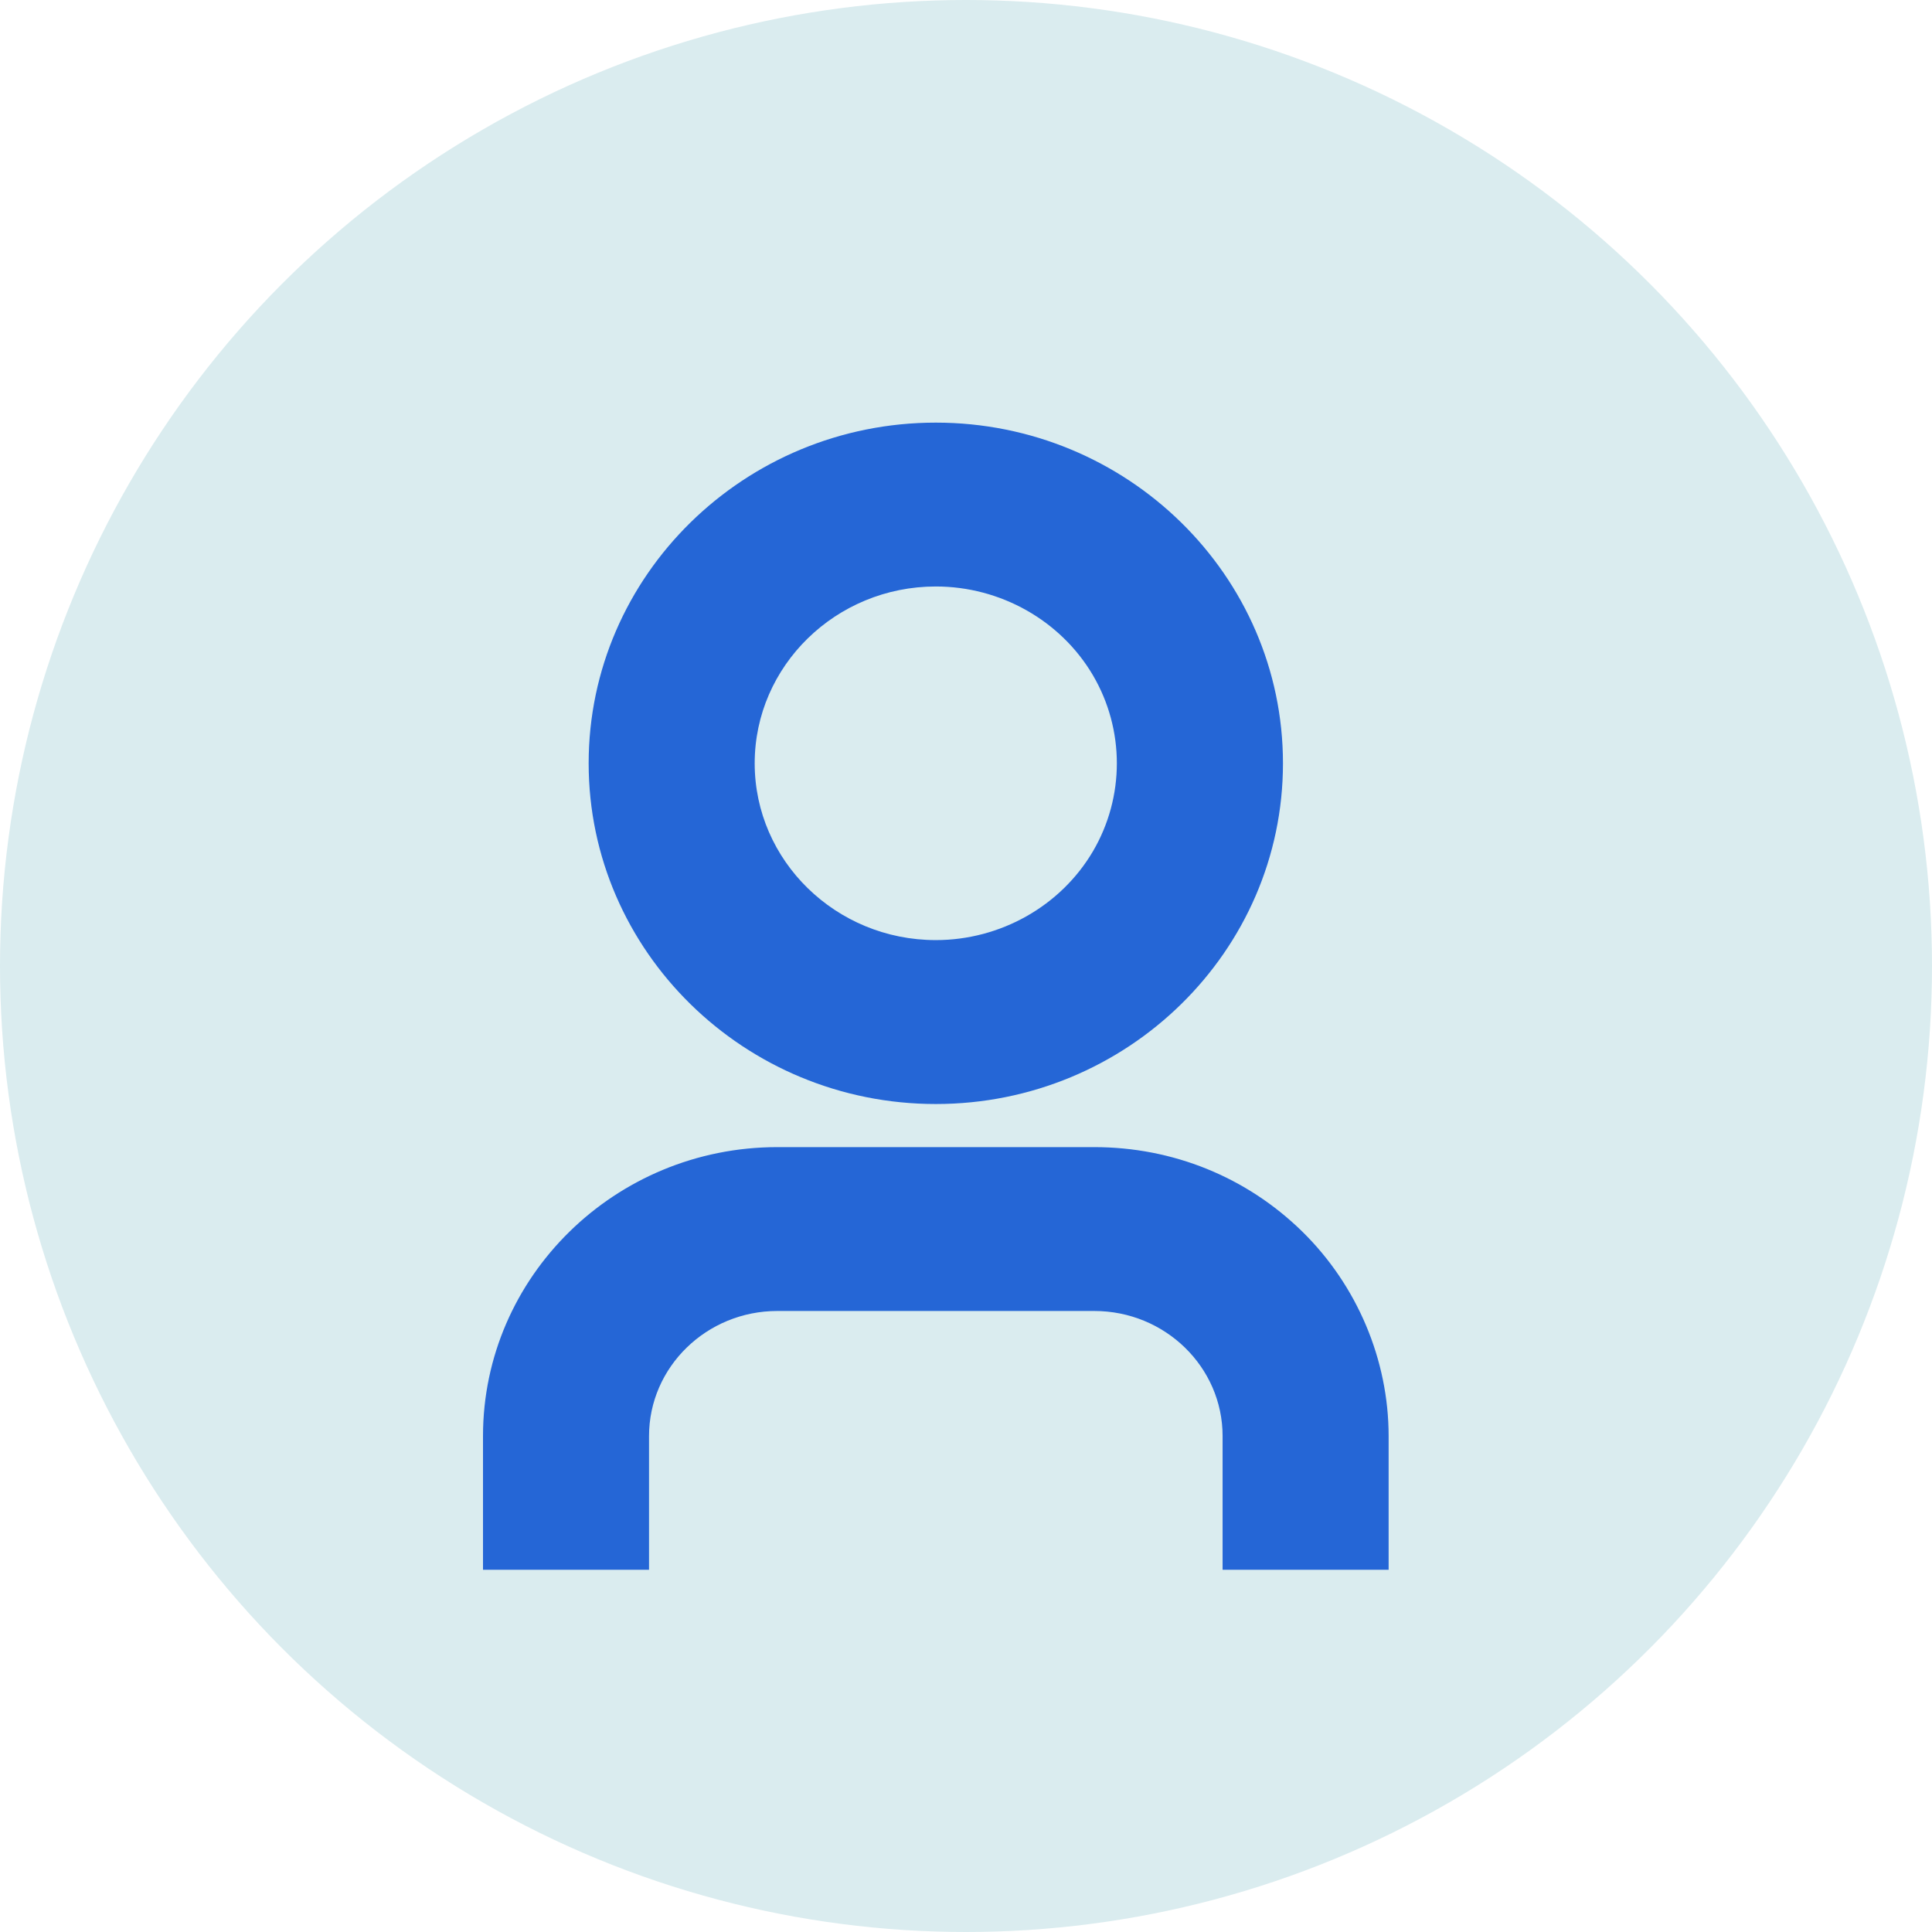 <?xml version="1.0" encoding="UTF-8"?>
<svg width="32px" height="32px" viewBox="0 0 32 32" version="1.1" xmlns="http://www.w3.org/2000/svg" xmlns:xlink="http://www.w3.org/1999/xlink">
    <title>用户图标</title>
    <g id="优化240909用户自助服务平台" stroke="none" stroke-width="1" fill="none" fill-rule="evenodd">
        <g id="A0-用户自助服务-主页" transform="translate(-1224, -104)">
            <g id="编组-17" transform="translate(1122, 104)">
                <g id="编组-16" transform="translate(86, 0)">
                    <g id="用户图标" transform="translate(16, 0)">
                        <circle id="椭圆形" fill="#DAECEF" cx="16" cy="16" r="16"></circle>
                        <path d="M18.125,19 C19.426,19 20.648,19.496 21.568,20.397 C22.479,21.289 23,22.524 23,23.786 L23,26 L20.25,26 L20.25,23.786 C20.25,22.643 19.297,21.714 18.125,21.714 L12.875,21.714 C11.703,21.714 10.75,22.643 10.75,23.786 L10.75,26 L8,26 L8,23.786 C8,21.147 10.187,19 12.875,19 L18.125,19 Z M15.5,7 C18.671,7 21.25,9.531 21.25,12.643 C21.25,15.755 18.671,18.286 15.5,18.286 C12.33,18.286 9.75,15.755 9.75,12.643 C9.75,9.531 12.33,7 15.5,7 Z M15.5,9.714 C13.846,9.714 12.5,11.028 12.5,12.643 C12.5,14.257 13.846,15.571 15.5,15.571 C16.57,15.571 17.567,15.008 18.101,14.103 C18.631,13.202 18.631,12.083 18.101,11.182 C17.567,10.276 16.57,9.714 15.5,9.714 Z" id="形状结合" fill="#2566D6"></path>
                    </g>
                </g>
            </g>
        </g>
    </g>
</svg>